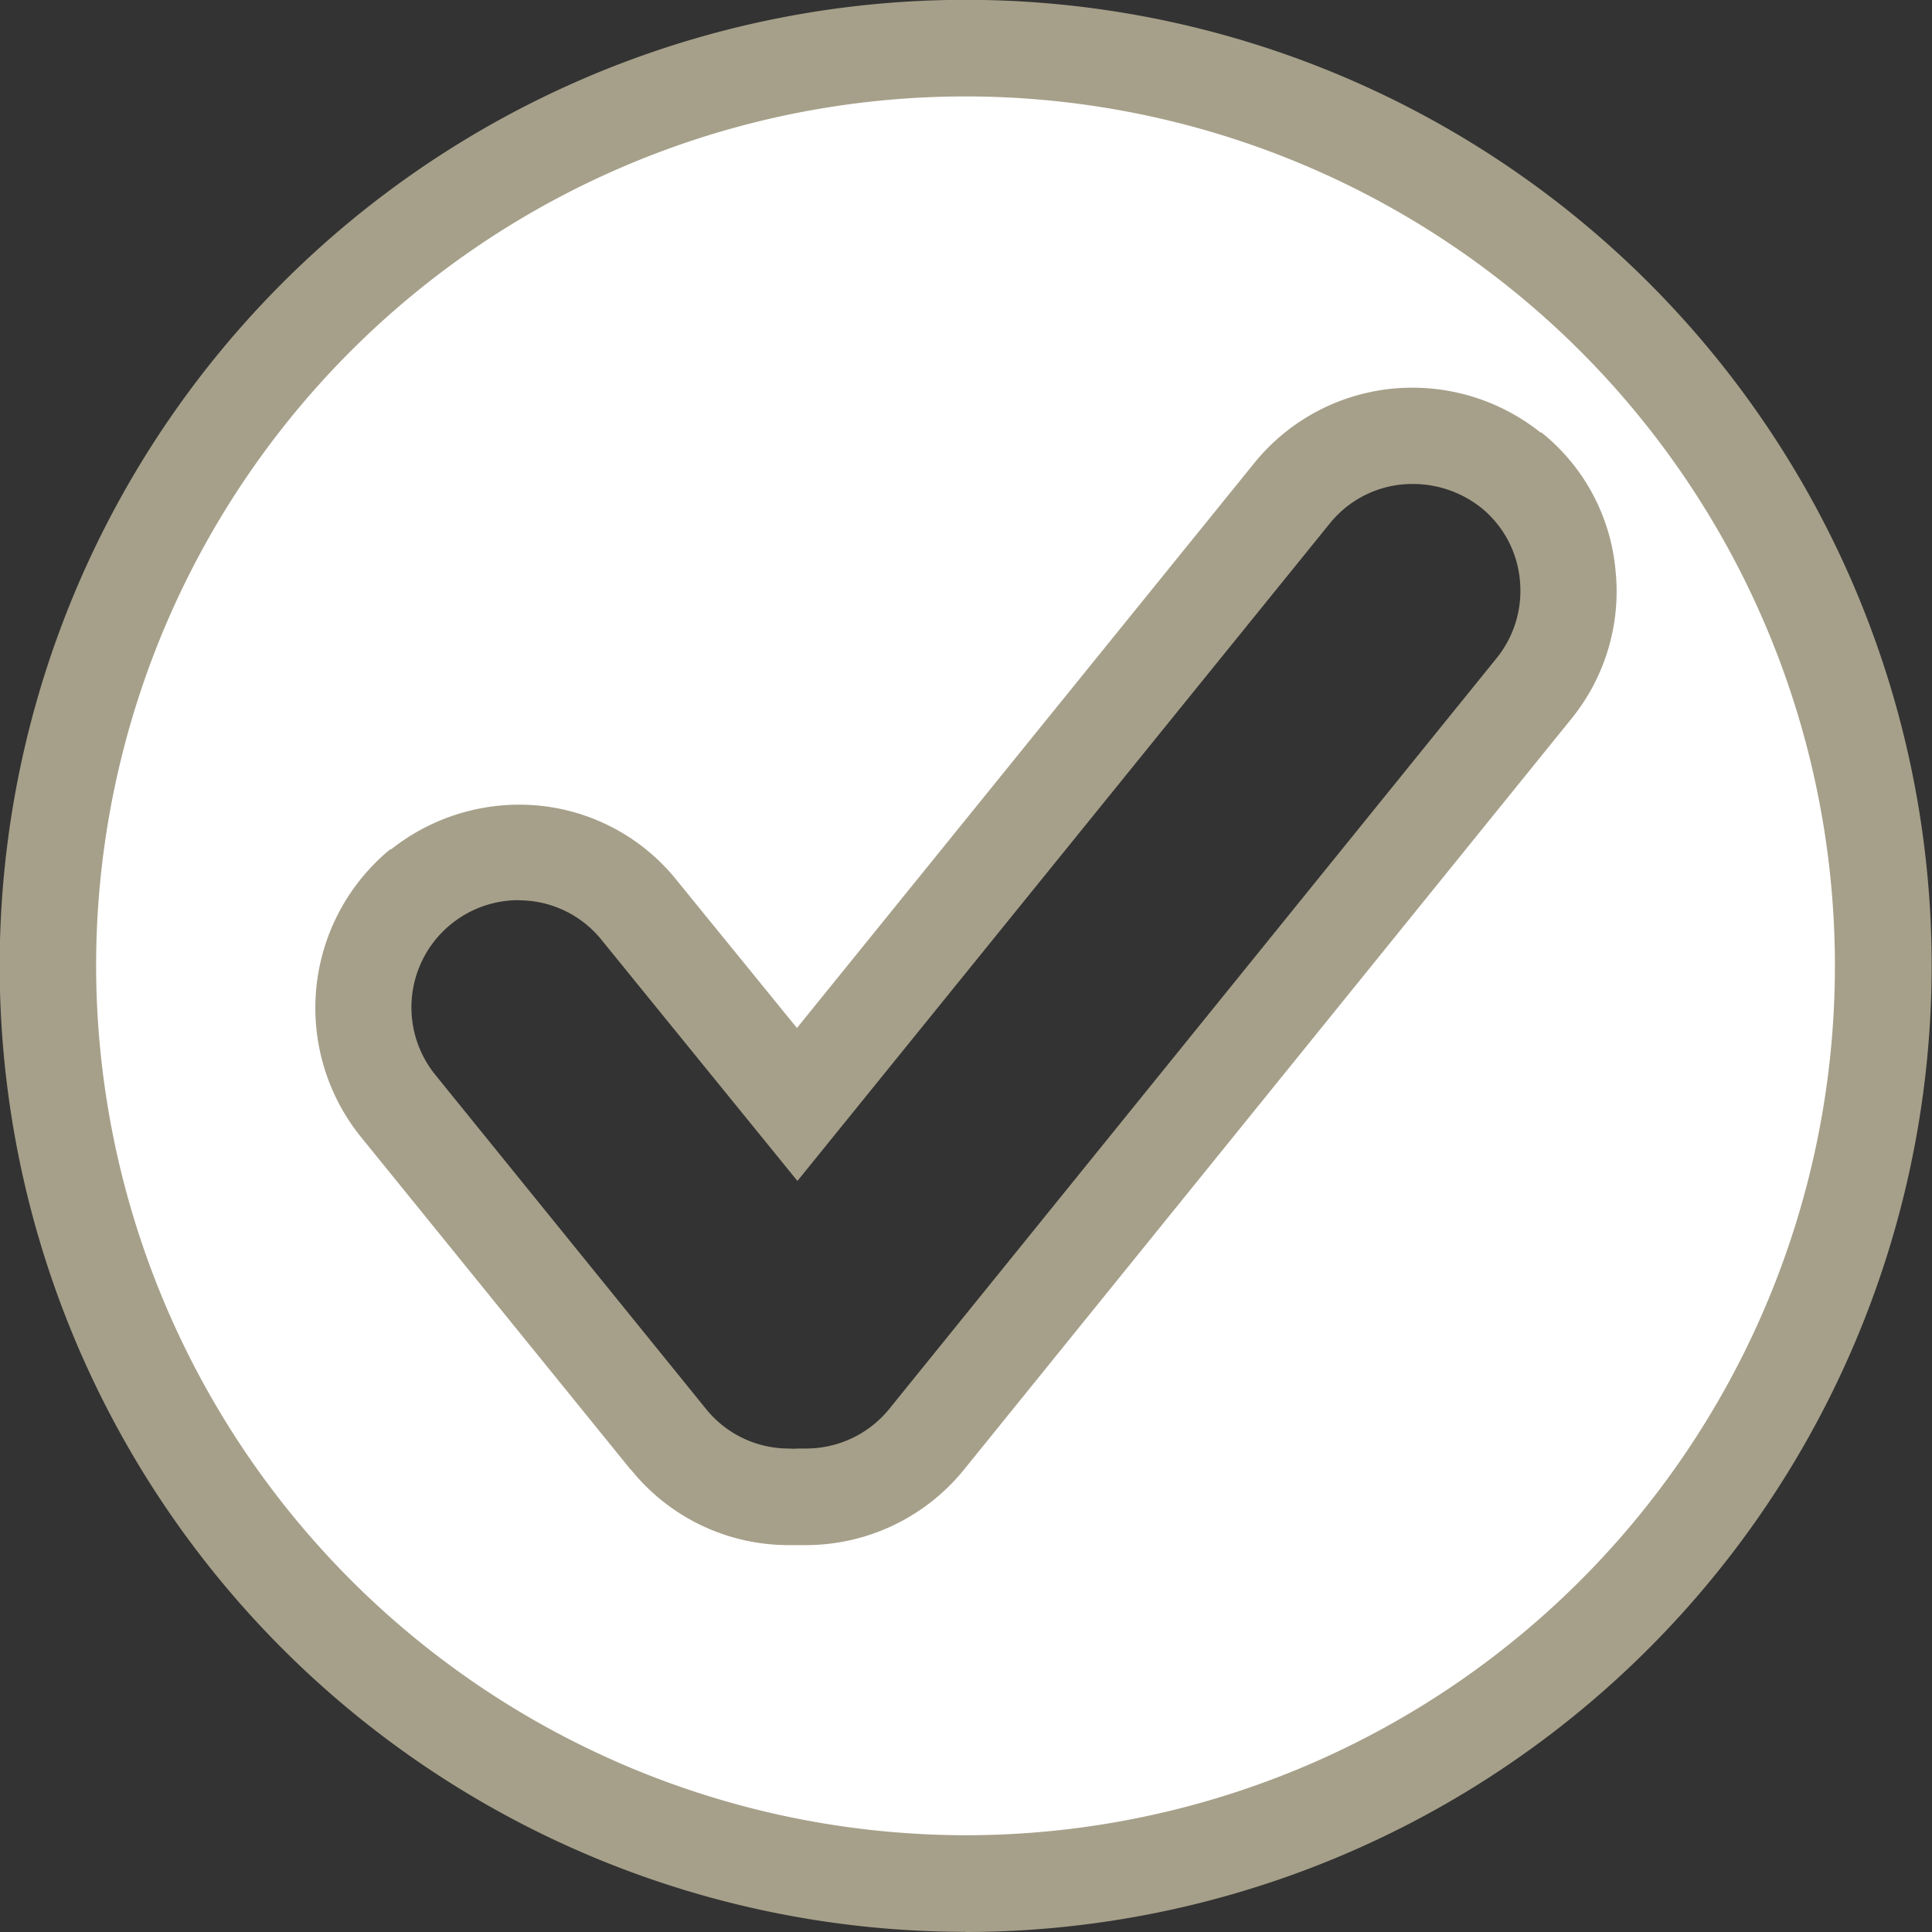 <svg xmlns="http://www.w3.org/2000/svg" xmlns:xlink="http://www.w3.org/1999/xlink" width="12" height="12" viewBox="0 0 12 12">
  <rect x="0" y="0" width="12" height="12" fill="#333333" stroke="none"/>
  <defs>
    <clipPath id="clip-path">
      <rect id="長方形_713" data-name="長方形 713" width="12" height="12" transform="translate(55 1149)" fill="none" stroke="#a6a08a" stroke-width="1"/>
    </clipPath>
  </defs>
  <g id="icon_fair_all-hover" transform="translate(-55 -1149)" clip-path="url(#clip-path)">
    <g id="中マド_1" data-name="中マド 1" transform="translate(-11660.113 -12877.461)">
      <path id="パス_1347" data-name="パス 1347" d="M11721.11,14038.161a5.7,5.7,0,1,1,5.7-5.7A5.7,5.7,0,0,1,11721.11,14038.161Zm-2.775-6.408a.973.973,0,0,0-.605.213h0l0,0a.976.976,0,0,0-.141,1.361l1.68,2.072a.952.952,0,0,0,.751.357c.014,0,.036,0,.063,0h.041a.961.961,0,0,0,.743-.354l3.776-4.666a.964.964,0,0,0,.211-.707.954.954,0,0,0-.351-.652h0a.976.976,0,0,0-.608-.213.96.96,0,0,0-.751.356l-3.072,3.8-.978-1.2A.96.96,0,0,0,11718.335,14031.753Z" fill="#fff"/>
      <path id="パス_1348" data-name="パス 1348" d="M11721.11,14037.86a5.4,5.4,0,1,0-5.4-5.4,5.407,5.407,0,0,0,5.4,5.4m-2.08-2.271-1.68-2.072a1.276,1.276,0,0,1,.187-1.781l.006,0a1.281,1.281,0,0,1,.792-.277,1.252,1.252,0,0,1,.985.474l.743.913,2.839-3.507a1.262,1.262,0,0,1,.985-.47,1.276,1.276,0,0,1,.794.278l.006,0a1.239,1.239,0,0,1,.46.854,1.255,1.255,0,0,1-.275.926l-3.777,4.669a1.265,1.265,0,0,1-.976.462h-.03c-.032,0-.059,0-.073,0a1.256,1.256,0,0,1-.985-.47m2.08,2.872a6,6,0,1,1,6-6A6.006,6.006,0,0,1,11721.11,14038.461Zm-2.775-6.408a.666.666,0,0,0-.516,1.089l1.678,2.071a.659.659,0,0,0,.519.246.223.223,0,0,0,.049,0h.055a.665.665,0,0,0,.513-.243l3.773-4.664a.665.665,0,0,0,.146-.489.655.655,0,0,0-.241-.448.684.684,0,0,0-.422-.147.658.658,0,0,0-.518.246l-3.306,4.083-1.211-1.49A.659.659,0,0,0,11718.335,14032.053Z" fill="#a6a08a"/>
    </g>
  </g>
</svg>
